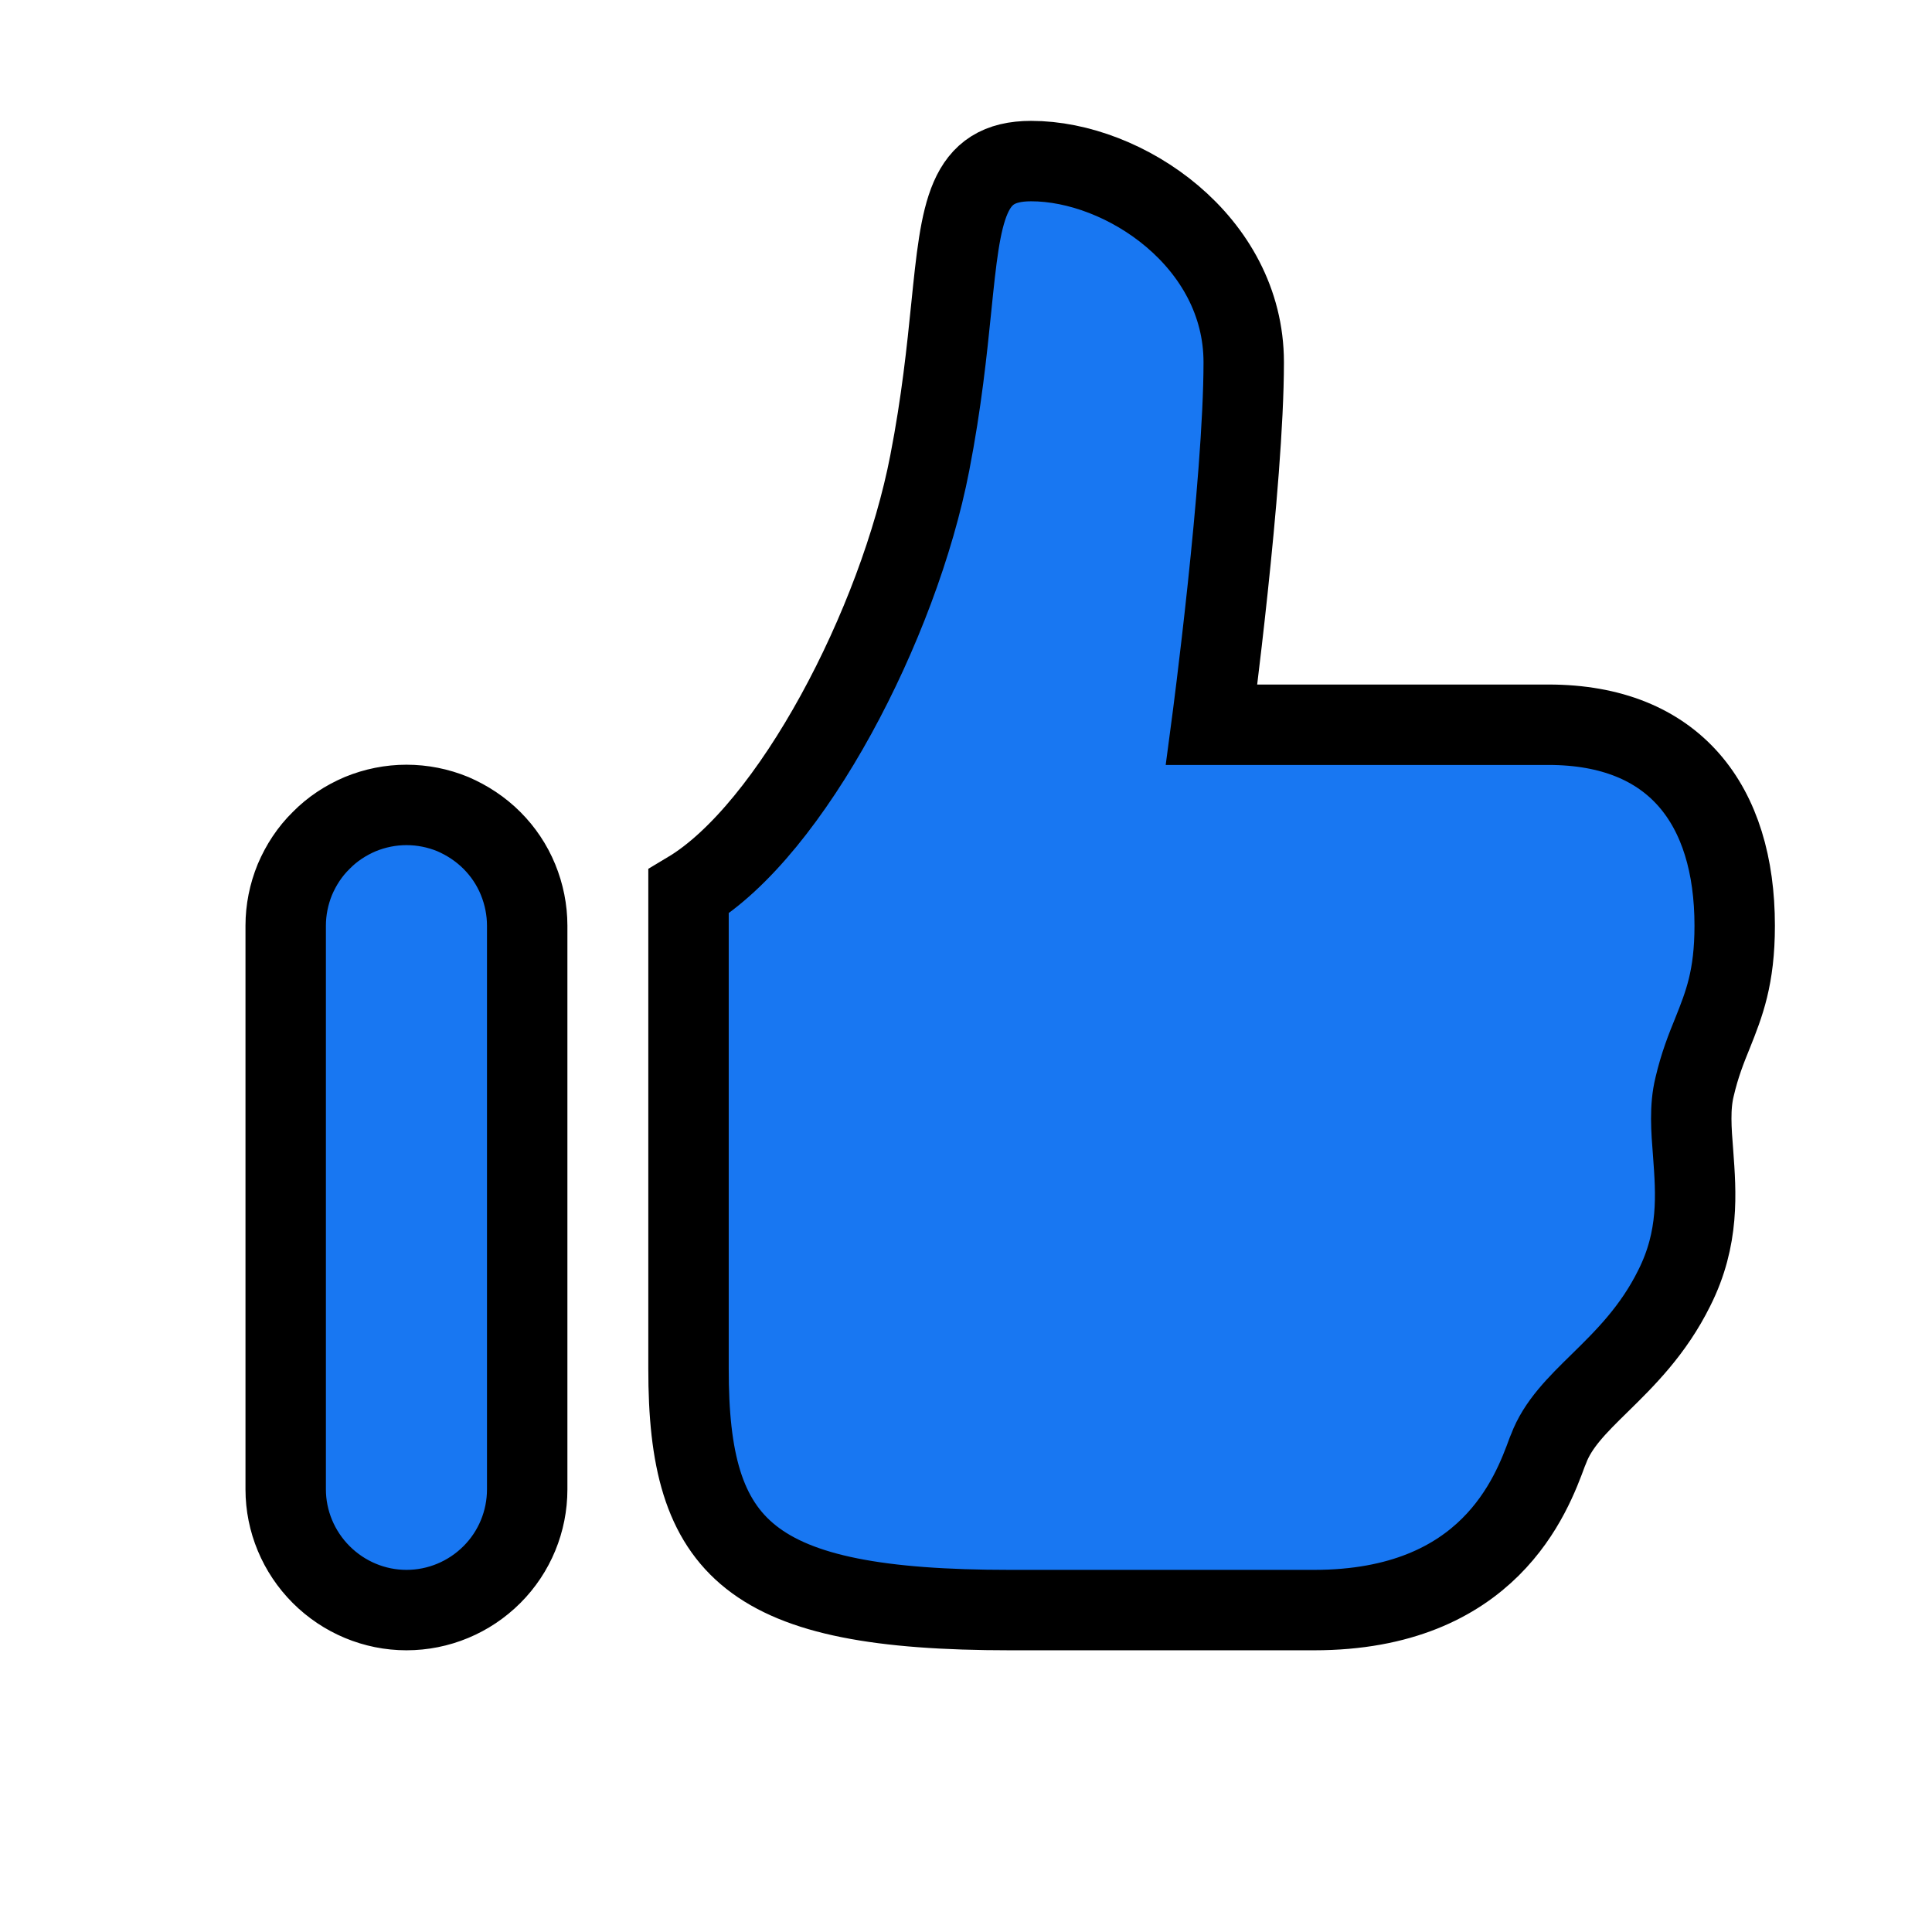 <svg version="1.2" xmlns="http://www.w3.org/2000/svg" viewBox="0 0 800 800" width="800" height="800">
	<title>like</title>
	<style>
		.s0 { fill: #1877f2;stroke: #000000;stroke-width: 33.3 } 
	</style>
	<g id="SVGRepo_bgCarrier">
	</g>
	<g id="SVGRepo_tracerCarrier">
	</g>
	<g id="SVGRepo_iconCarrier">
		<path fill-rule="evenodd" class="s0" d="m501.7 300.1h139.5c52.2 0 77.1 33.2 77.1 83.2 0 21.5-4.4 32.5-9.1 44.3-2.7 6.6-5.4 13.4-7.5 22.4-2.1 8.5-1.4 17.7-0.6 27.7 1.2 16.4 2.6 34.9-7.8 55.6-8.7 17.6-20.5 29.2-30.9 39.4-9.3 9.1-17.4 17.1-21.2 27.3l-0.5 1.2c-6.5 17.7-24.1 65.5-96.6 65.5h-125.8c-108.3 0-133.3-25-133.2-100v-197.5c42.6-25.5 87-110.8 99.9-177.5 4.9-25.2 7.1-46.7 8.9-64.4 4.1-40.2 6.2-60.6 33.1-60.6 38.6 0 88 33.3 88 83.3 0 50-13.3 150.1-13.3 150.1zm-314.2 37c6 2.6 11.5 6.2 16.2 10.9 4.6 4.6 8.3 10.1 10.8 16.2 2.5 6.1 3.8 12.6 3.8 19.1v233.4c0 13.2-5.2 25.9-14.6 35.3-9.4 9.4-22.1 14.7-35.4 14.7-13.2 0-25.9-5.3-35.3-14.7-9.4-9.4-14.7-22.1-14.7-35.3v-233.4c0-6.5 1.3-13 3.8-19.1 2.6-6.1 6.2-11.6 10.9-16.2 4.6-4.7 10.1-8.3 16.2-10.9 6.1-2.5 12.6-3.8 19.1-3.8 6.6 0 13.1 1.3 19.2 3.8z"/>
	</g>
</svg>